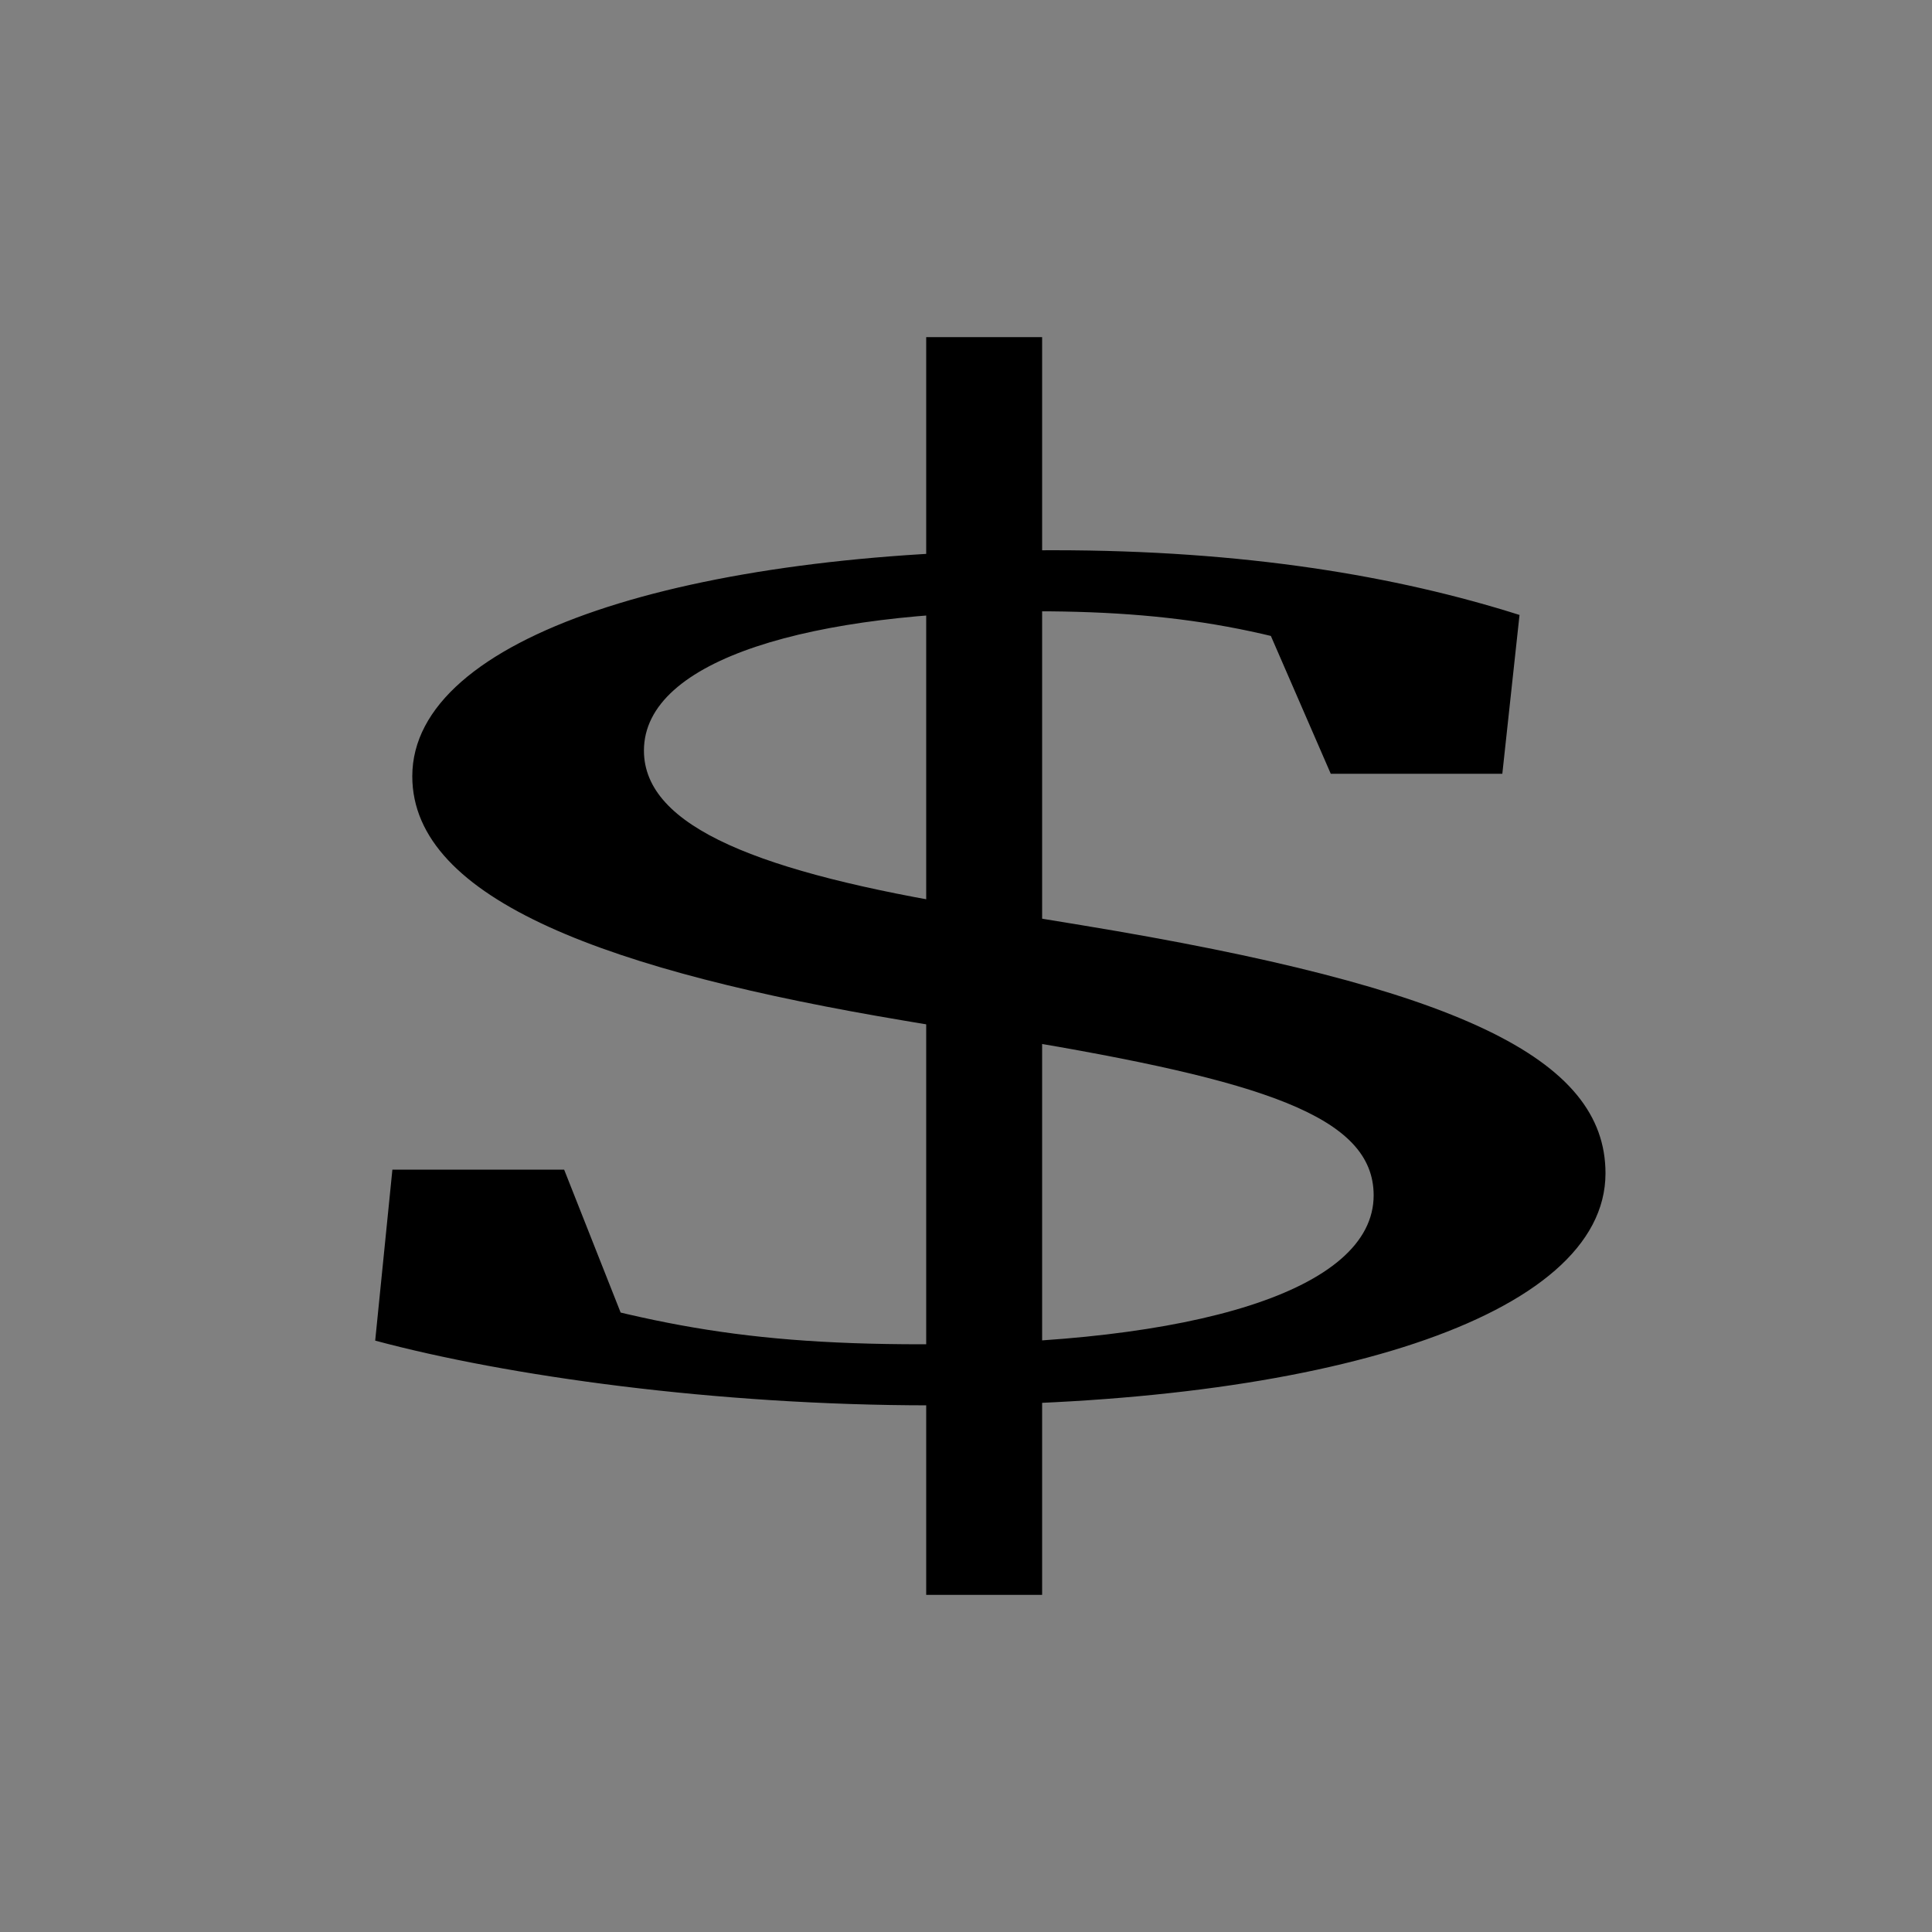 <?xml version="1.0" encoding="utf-8"?>
<!-- Generator: Adobe Illustrator 27.0.1, SVG Export Plug-In . SVG Version: 6.00 Build 0)  -->
<svg version="1.1" id="Layer_1" xmlns="http://www.w3.org/2000/svg" xmlns:xlink="http://www.w3.org/1999/xlink" x="0px" y="0px"
	 viewBox="0 0 100 100" style="enable-background:new 0 0 100 100;" xml:space="preserve" height="100">
<rect x="0" y="0" width="100" height="100" fill="#808080" stroke="none"/>
<style type="text/css">
	.st0{fill:none;stroke:#000000;stroke-width:6;stroke-miterlimit:10;}
	.st1{stroke:#000000;stroke-width:4;stroke-miterlimit:10;}
	.st2{fill:#FFFFFF;}
	.st3{stroke:#000000;stroke-width:3;stroke-miterlimit:10;}
	.st4{fill:#FFFFFF;stroke:#000000;stroke-width:3;stroke-miterlimit:10;}
	.st5{fill:none;stroke:#000000;stroke-miterlimit:10;}
</style>
<line class="st0" x1="50.94" y1="17.45" x2="50.94" y2="82.55"/>
<g>
	<g>
		<path d="M71.1,61.87c0-4.11-5.78-5.94-18.66-8.09l-5.63-0.95c-15.11-2.53-25.47-6.2-25.47-12.65c0-7.27,14.37-11.7,33.17-11.7
			c9.92,0,17.77,1.33,24.14,3.35l-0.89,8.22h-8.88l-4.15-9.55l9.48,2.09v3.16c-7.26-3.04-12.74-4.11-20.59-4.11
			c-11.55,0-20.29,2.47-20.29,7.21c0,3.98,6.07,6.32,16.88,8.09L56,47.89c19.55,3.22,27.1,6.89,27.1,12.84
			c0,7.46-14.66,12.01-34.95,12.01c-11.11,0-21.92-1.52-28.73-3.35l0.89-8.85h8.89l3.85,9.74l-9.63-1.77v-3.04
			c9.18,2.85,14.22,4.11,24.29,4.11C61.77,69.58,71.1,66.8,71.1,61.87z"/>
	</g>
</g>
<polygon class="st1" points="31.09,-39.91 20.11,-20.9 4.11,-48.62 -20.77,-5.53 11.23,-5.53 28.99,-5.53 50.94,-5.53 "/>
<path class="st2" d="M-7.94-35.32c0,0,8.38-8.63,10.61-4.93c1.11,1.85,2.18,2.13,2.97,1.94c0.71-0.16,1.21-0.79,1.34-1.51
	c0.13-0.74,0.63-1.76,2.38-1.36c2.64,0.61,2.97-0.05,2.97-0.05"/>
<path class="st2" d="M21.13-29.42c0,0,8.66-8.63,10.96-4.93s3.92,3.7,3.92,3.7s0.26-5.23,2.99-4.62c2.73,0.61,3.07-0.05,3.07-0.05"
	/>
<path class="st3" d="M-42.17-8.41c0,0,3.45,21.67,24.34,24.95l4.18-2.55c0,0,1.27-6.01-1.27-5.28l-4.54-0.18l-1.7,3.47
	c0,0-12.71-6.76-16.34-19.14l2.6-2.91l-2.18-3.82h-3.09C-40.17-13.87-44.34-11.51-42.17-8.41z"/>
<polygon class="st4" points="-33.74,27.16 -39.34,46.37 -22.09,50 -6.51,45.46 -13.77,26.05 "/>
<path class="st5" d="M-19.39,80.02h3.48v25.76c0,0-5.14-2.12-16.19-3.68s-19.67,3.68-19.67,3.68V80.02h4.24"/>
<path class="st5" d="M-33.84,79.43v21.89c0,0,11.42-2.66,14.3,0V78.11C-19.54,78.11-28.32,75.9-33.84,79.43z"/>
<path class="st5" d="M-33.84,79.43v21.89c0,0-11.42-2.66-14.3,0V78.11C-48.14,78.11-39.36,75.9-33.84,79.43z"/>
<polyline class="st5" points="124.16,-29.88 129.68,-39.88 143.76,-15.47 132.93,-15.47 "/>
<polygon class="st5" points="117.45,-42.28 134.32,-13.07 100.59,-13.07 "/>
<path class="st5" d="M110.66-30.52c0,0,2.8,2.66,4.92,1.65c2.12-1.01,3.51-1.65,3.51-1.65s0.94,2.31,3.46,1.88
	c2.52-0.43,1.32-2.52,1.32-2.52"/>
<path class="st5" d="M125.39-31.81c0,0,1.85,2.66,3.26,1.65c1.41-1.01,2.32-1.65,2.32-1.65s0.62,2.31,2.29,1.88
	c1.67-0.43,0.87-2.52,0.87-2.52"/>
</svg>

